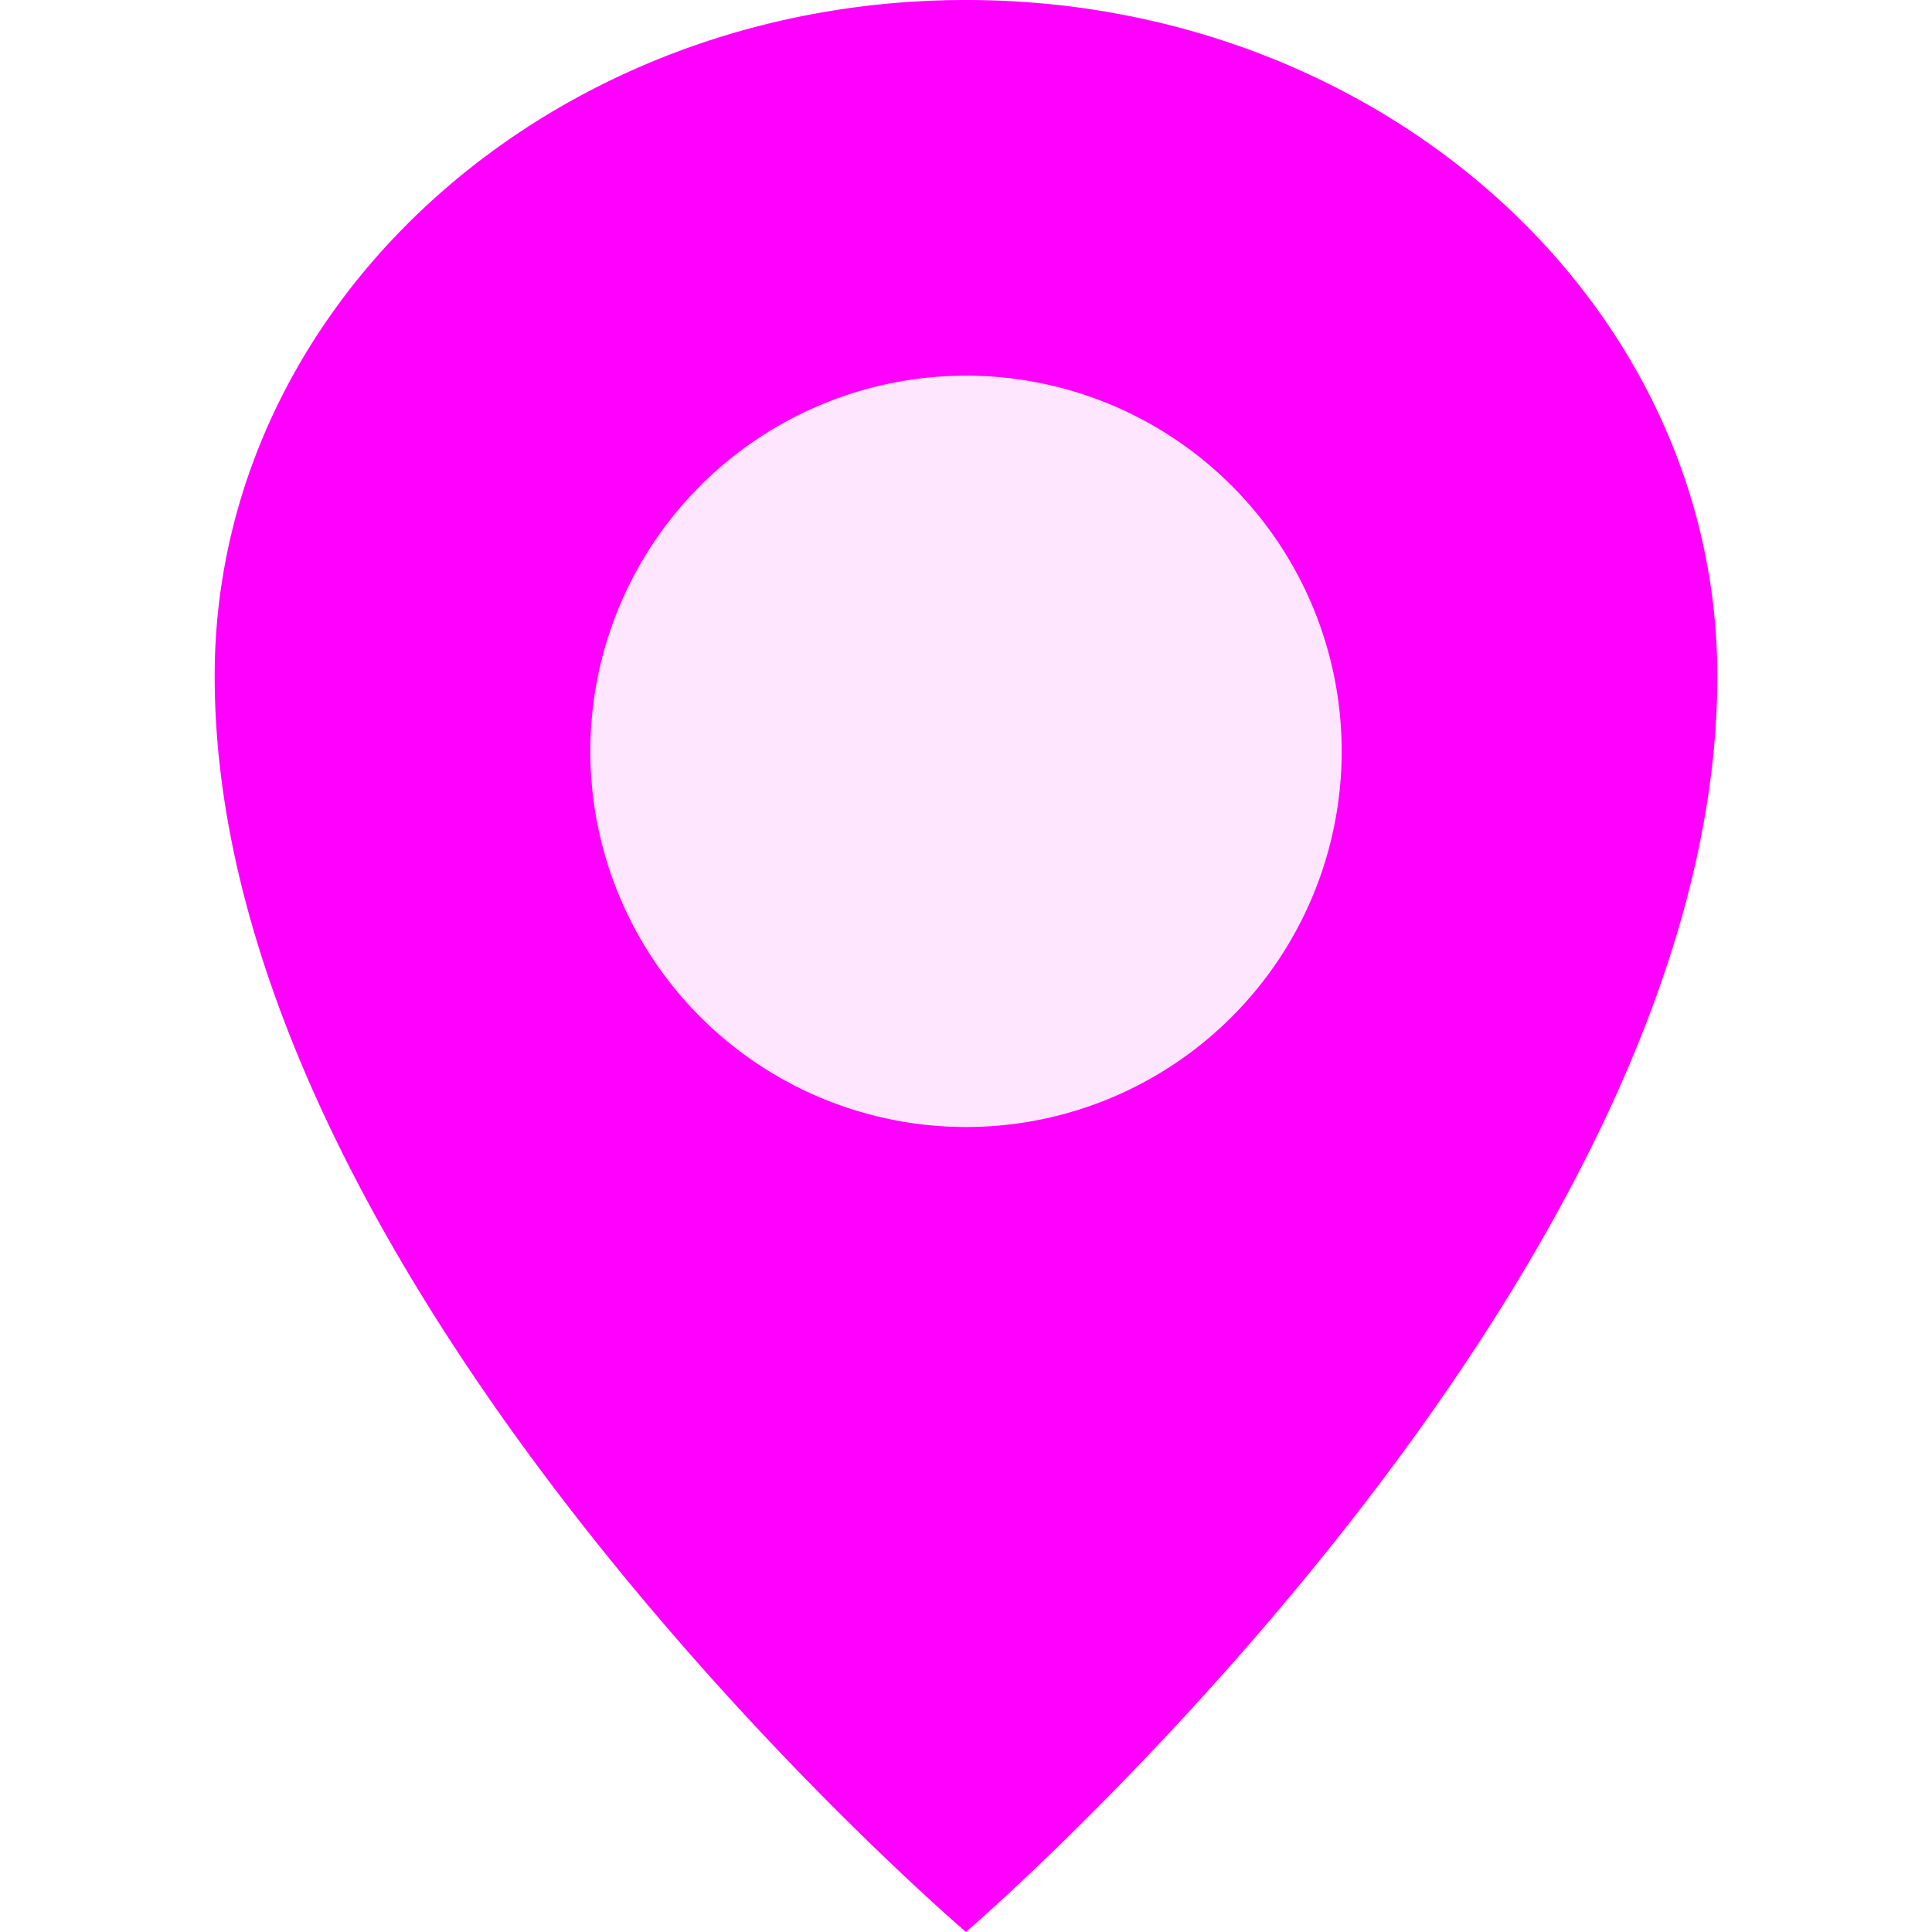 <?xml version="1.0" encoding="UTF-8" standalone="no"?>
<svg
   width="36px"
   height="36px"
   viewBox="-4 0 36 36"
   version="1.1"
   id="svg16"
   sodipodi:docname="selfPointer.svg"
   inkscape:version="1.1.2 (0a00cf5339, 2022-02-04)"
   xmlns:inkscape="http://www.inkscape.org/namespaces/inkscape"
   xmlns:sodipodi="http://sodipodi.sourceforge.net/DTD/sodipodi-0.dtd"
   xmlns="http://www.w3.org/2000/svg"
   xmlns:svg="http://www.w3.org/2000/svg"
   xmlns:rdf="http://www.w3.org/1999/02/22-rdf-syntax-ns#"
   xmlns:cc="http://creativecommons.org/ns#"
   xmlns:dc="http://purl.org/dc/elements/1.1/">
  <sodipodi:namedview
     id="namedview18"
     pagecolor="#ffffff"
     bordercolor="#666666"
     borderopacity="1.0"
     inkscape:pageshadow="2"
     inkscape:pageopacity="0.0"
     inkscape:pagecheckerboard="0"
     showgrid="false"
     inkscape:zoom="18.333333"
     inkscape:cx="13.881818"
     inkscape:cy="17.972728"
     inkscape:window-width="950"
     inkscape:window-height="900"
     inkscape:window-x="960"
     inkscape:window-y="31"
     inkscape:window-maximized="0"
     inkscape:current-layer="g10" />
  <!-- Uploaded to SVGRepo https://www.svgrepo.com -->
  <title
     id="title2">map-marker</title>
  <desc
     id="desc4">Created with Sketch.</desc>
  <defs
     id="defs6" />
  <g
     id="map-marker"
     transform="translate(-10,-6)"
     style="fill:none;fill-rule:evenodd;stroke:none;stroke-width:1">
    <g
       transform="translate(10,6)"
       id="g10">
      <path
         id="Shape"
         d="M 18 0 C 10.268 -1.1842379e-15 4 5.641 4 12.6 C 4 24.064 18 36 18 36 C 18 36 32 23.963 32 12.6 C 32 5.641 25.732 0 18 0 z M 18 7 A 7 7 0 0 1 25 14 A 7 7 0 0 1 18 21 A 7 7 0 0 1 11 14 A 7 7 0 0 1 18 7 z "
         style="fill:#ff00ff"
         transform="translate(-4)" />
      <circle
         id="Oval"
         fill="#0c0058"
         fill-rule="nonzero"
         cx="14"
         cy="14"
         r="7"
         style="fill:#ff00ff;fill-rule:evenodd;stroke:none;stroke-width:1;opacity:0.1" />
    </g>
  </g>
</svg>
